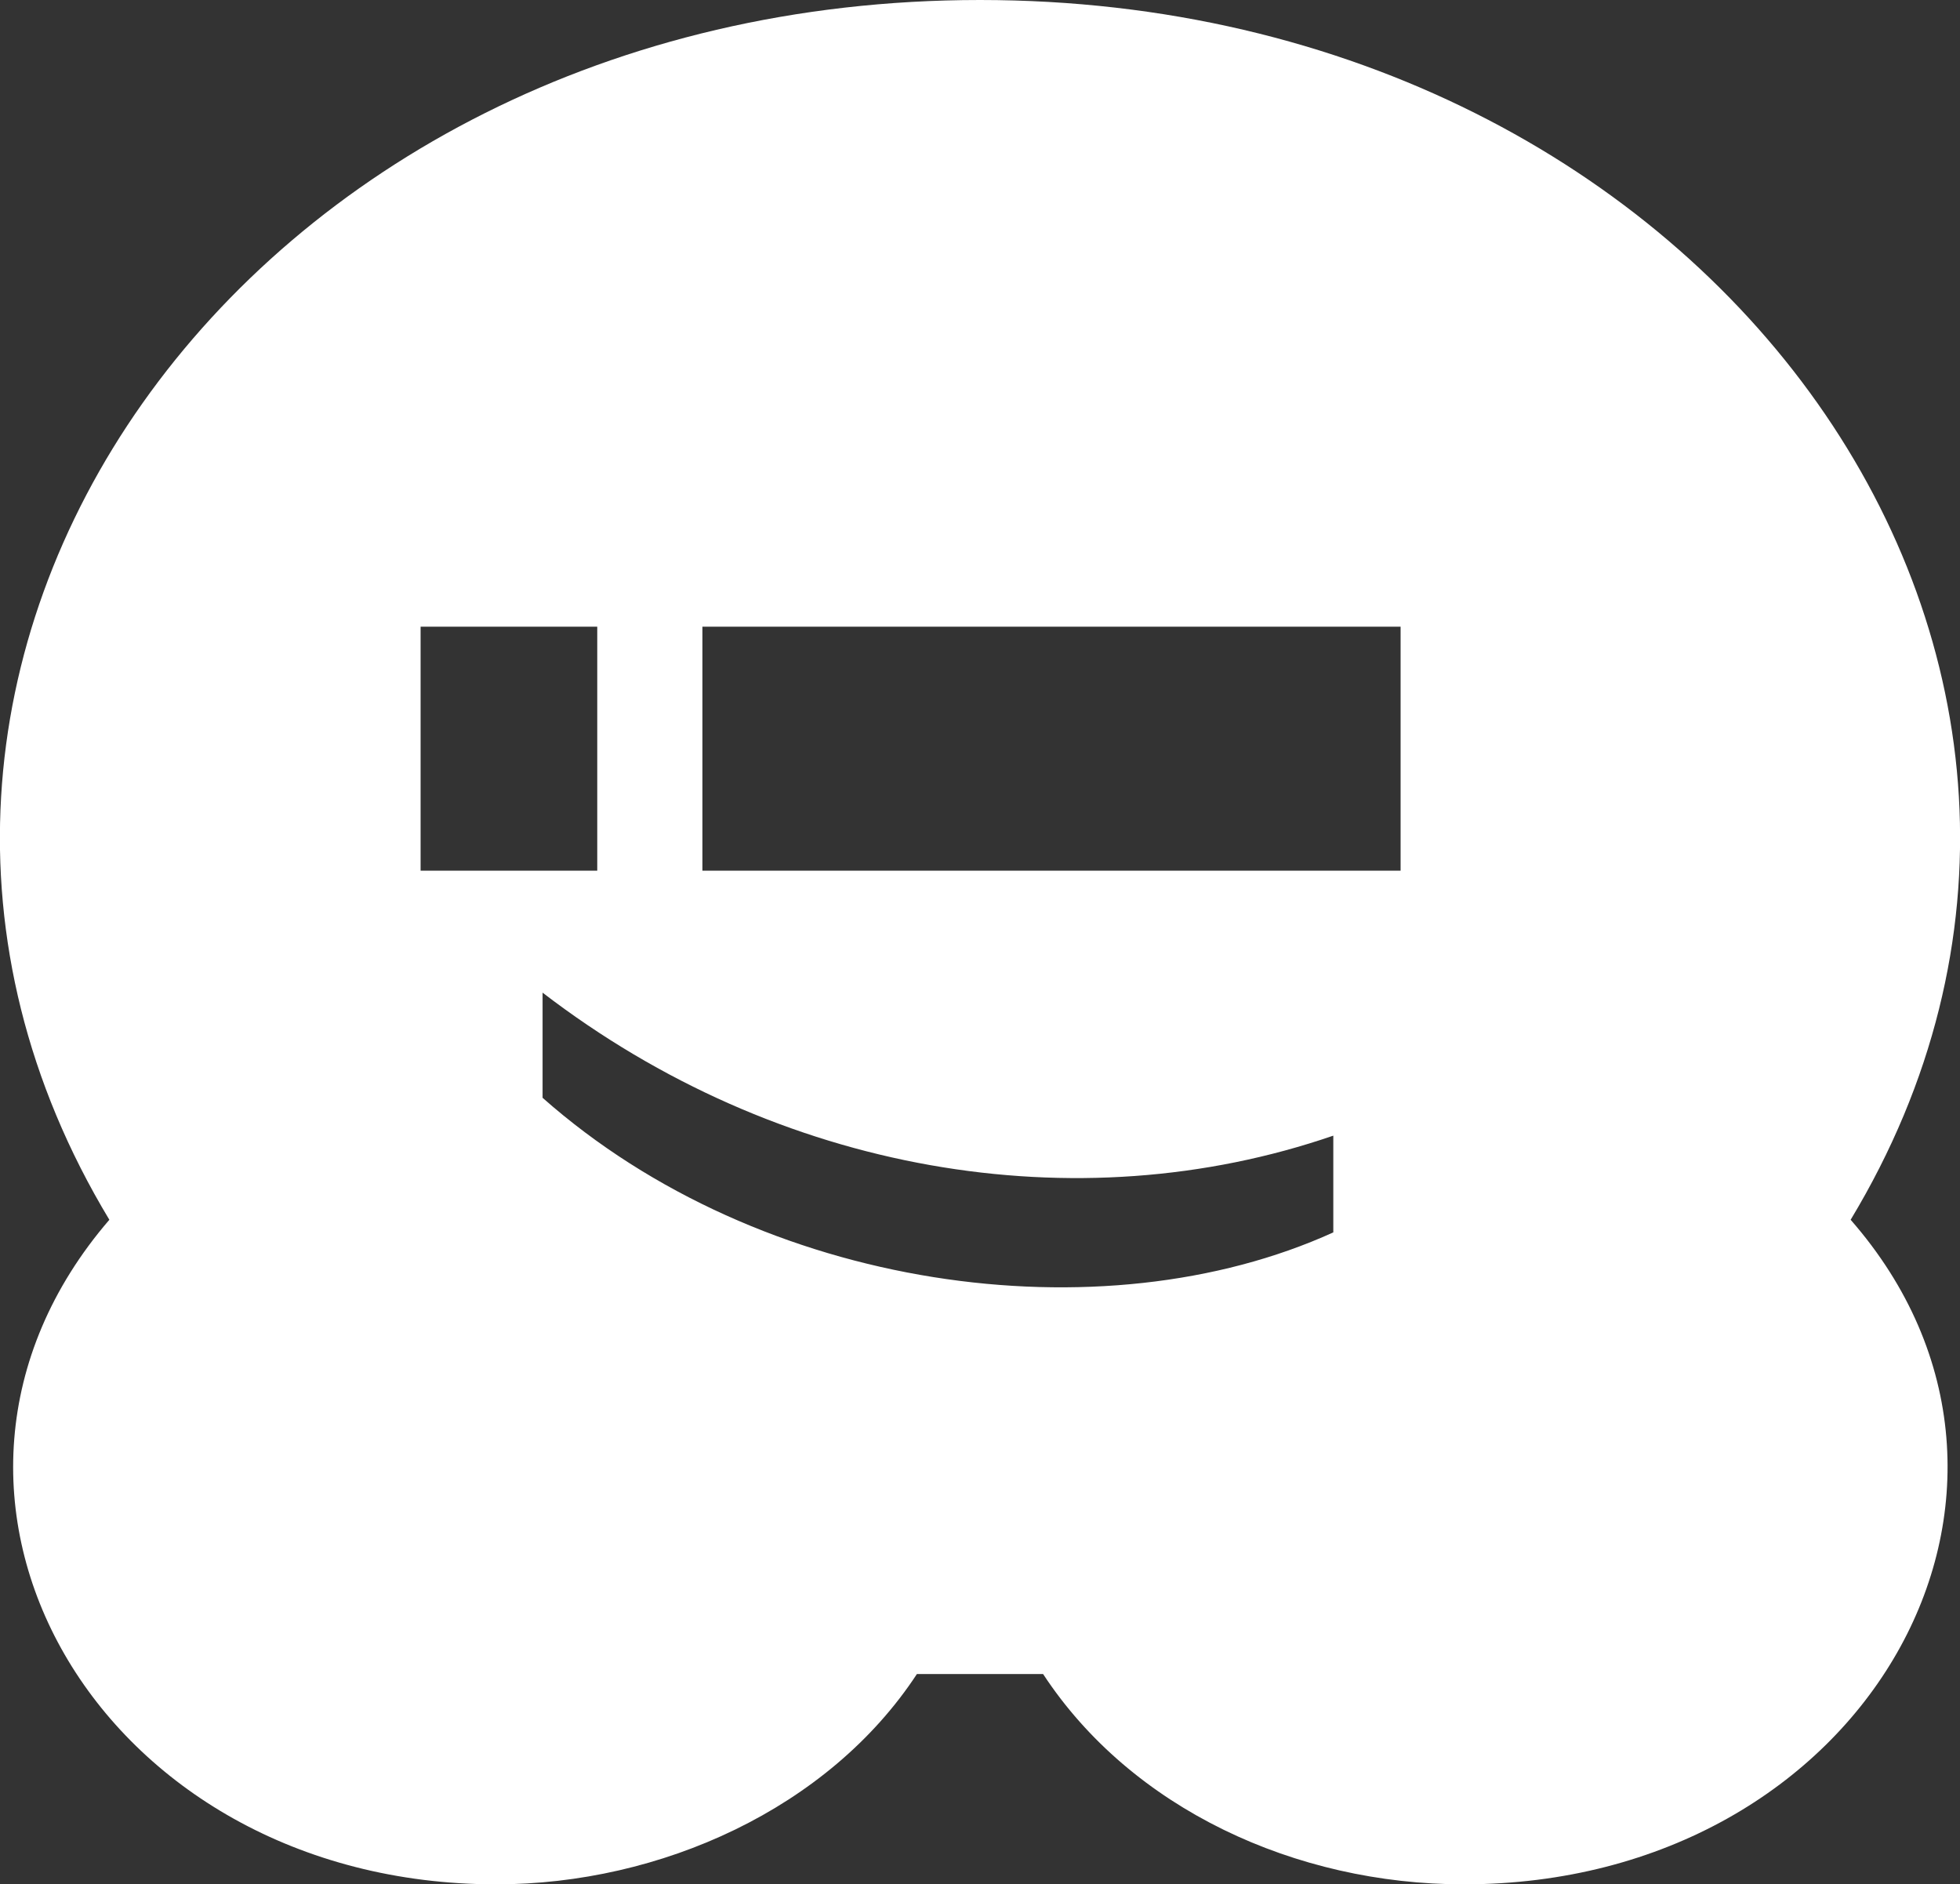 <svg id="Layer_1" data-name="Layer 1" xmlns="http://www.w3.org/2000/svg" viewBox="0 0 466 448"><rect x="0" y="0" width="466" height="448" fill="#333333" stroke="none"/><title>wpbeginner</title><path d="M463,322c56,64,4,158-92,158-40,0-79-18-100-50H241c-21,32-61,50-100,50C46,480-7,387,49,322-30,191,80,32,256,32S542,191,463,322ZM123,239h42V181H123Zm217,86V302c-61,21-132,9-188-34v25C204,339,285,350,340,325ZM190,239H356V181H190Z" transform="translate(-23 -32)" style="fill:#fff"/></svg>